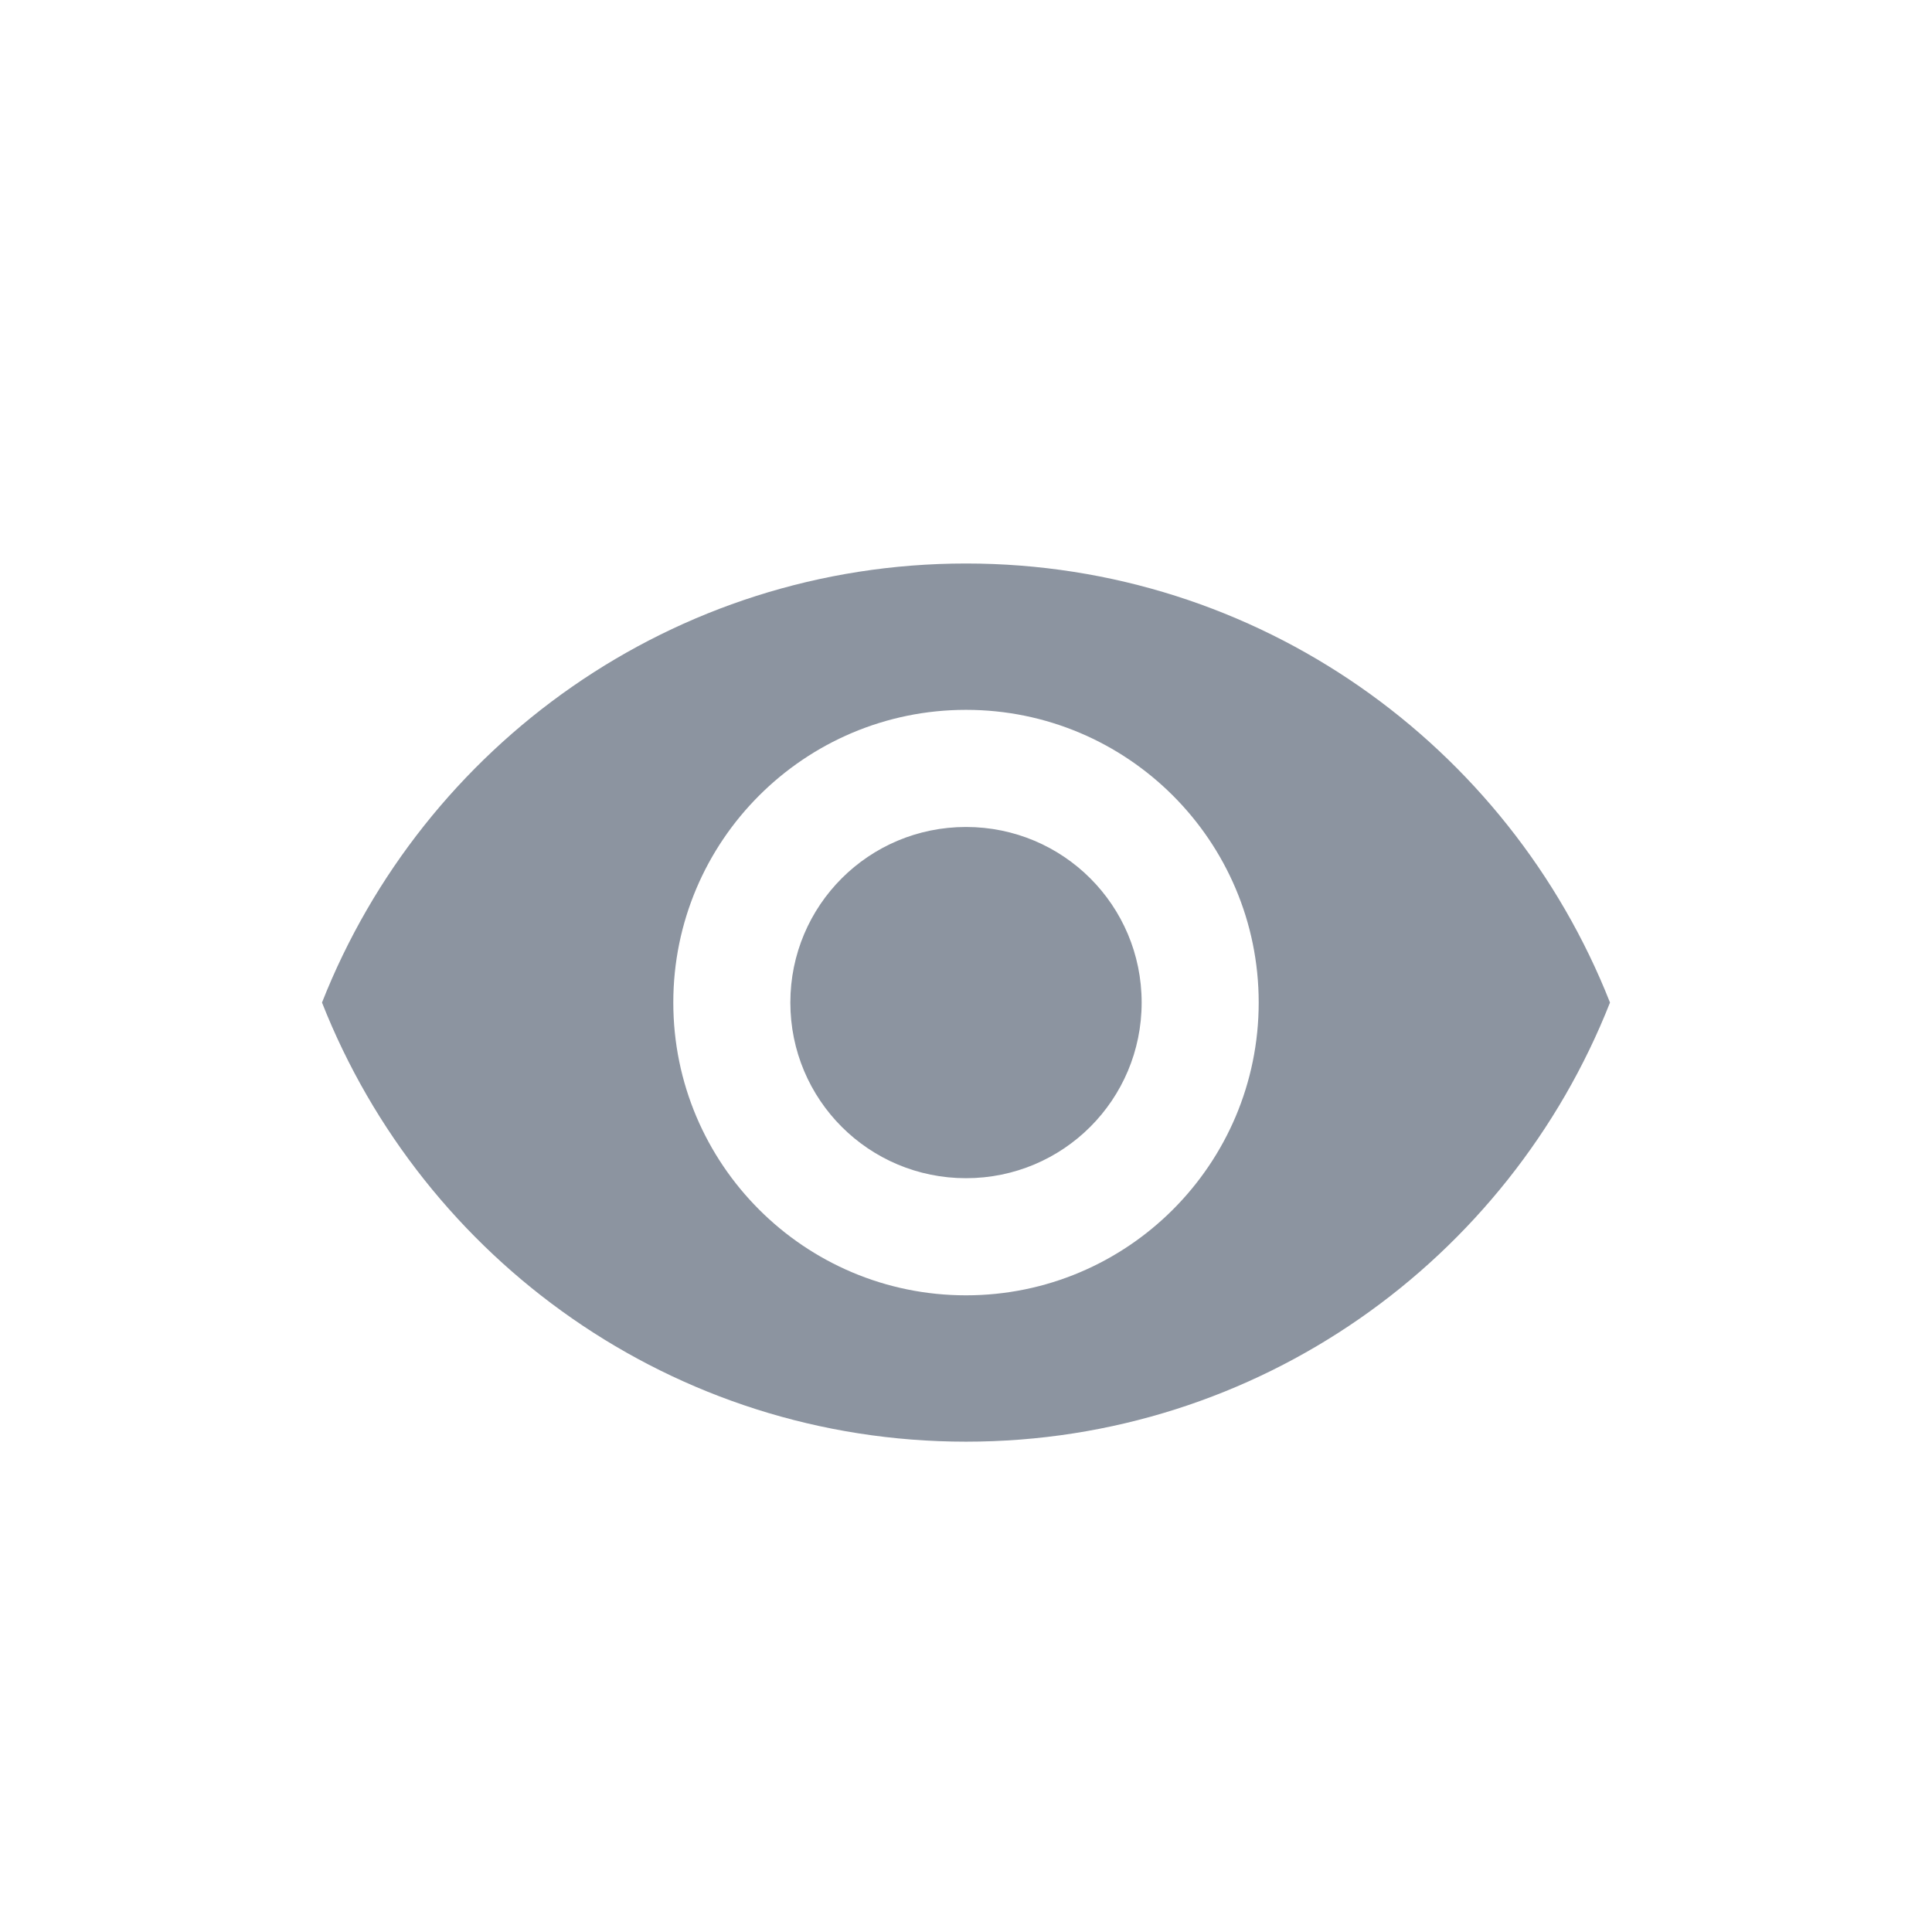 <svg width="24" height="24" viewBox="0 0 24 24" fill="none" xmlns="http://www.w3.org/2000/svg">
<path d="M12 7C8.364 7 5.258 9.262 4 12.454C5.258 15.647 8.364 17.909 12 17.909C15.636 17.909 18.742 15.647 20 12.454C18.742 9.262 15.636 7 12 7ZM12 16.091C9.993 16.091 8.364 14.462 8.364 12.454C8.364 10.447 9.993 8.818 12 8.818C14.007 8.818 15.636 10.447 15.636 12.454C15.636 14.462 14.007 16.091 12 16.091ZM12 10.273C10.793 10.273 9.818 11.247 9.818 12.454C9.818 13.662 10.793 14.636 12 14.636C13.207 14.636 14.182 13.662 14.182 12.454C14.182 11.247 13.207 10.273 12 10.273Z" fill="#8C94A0"/>
</svg>
